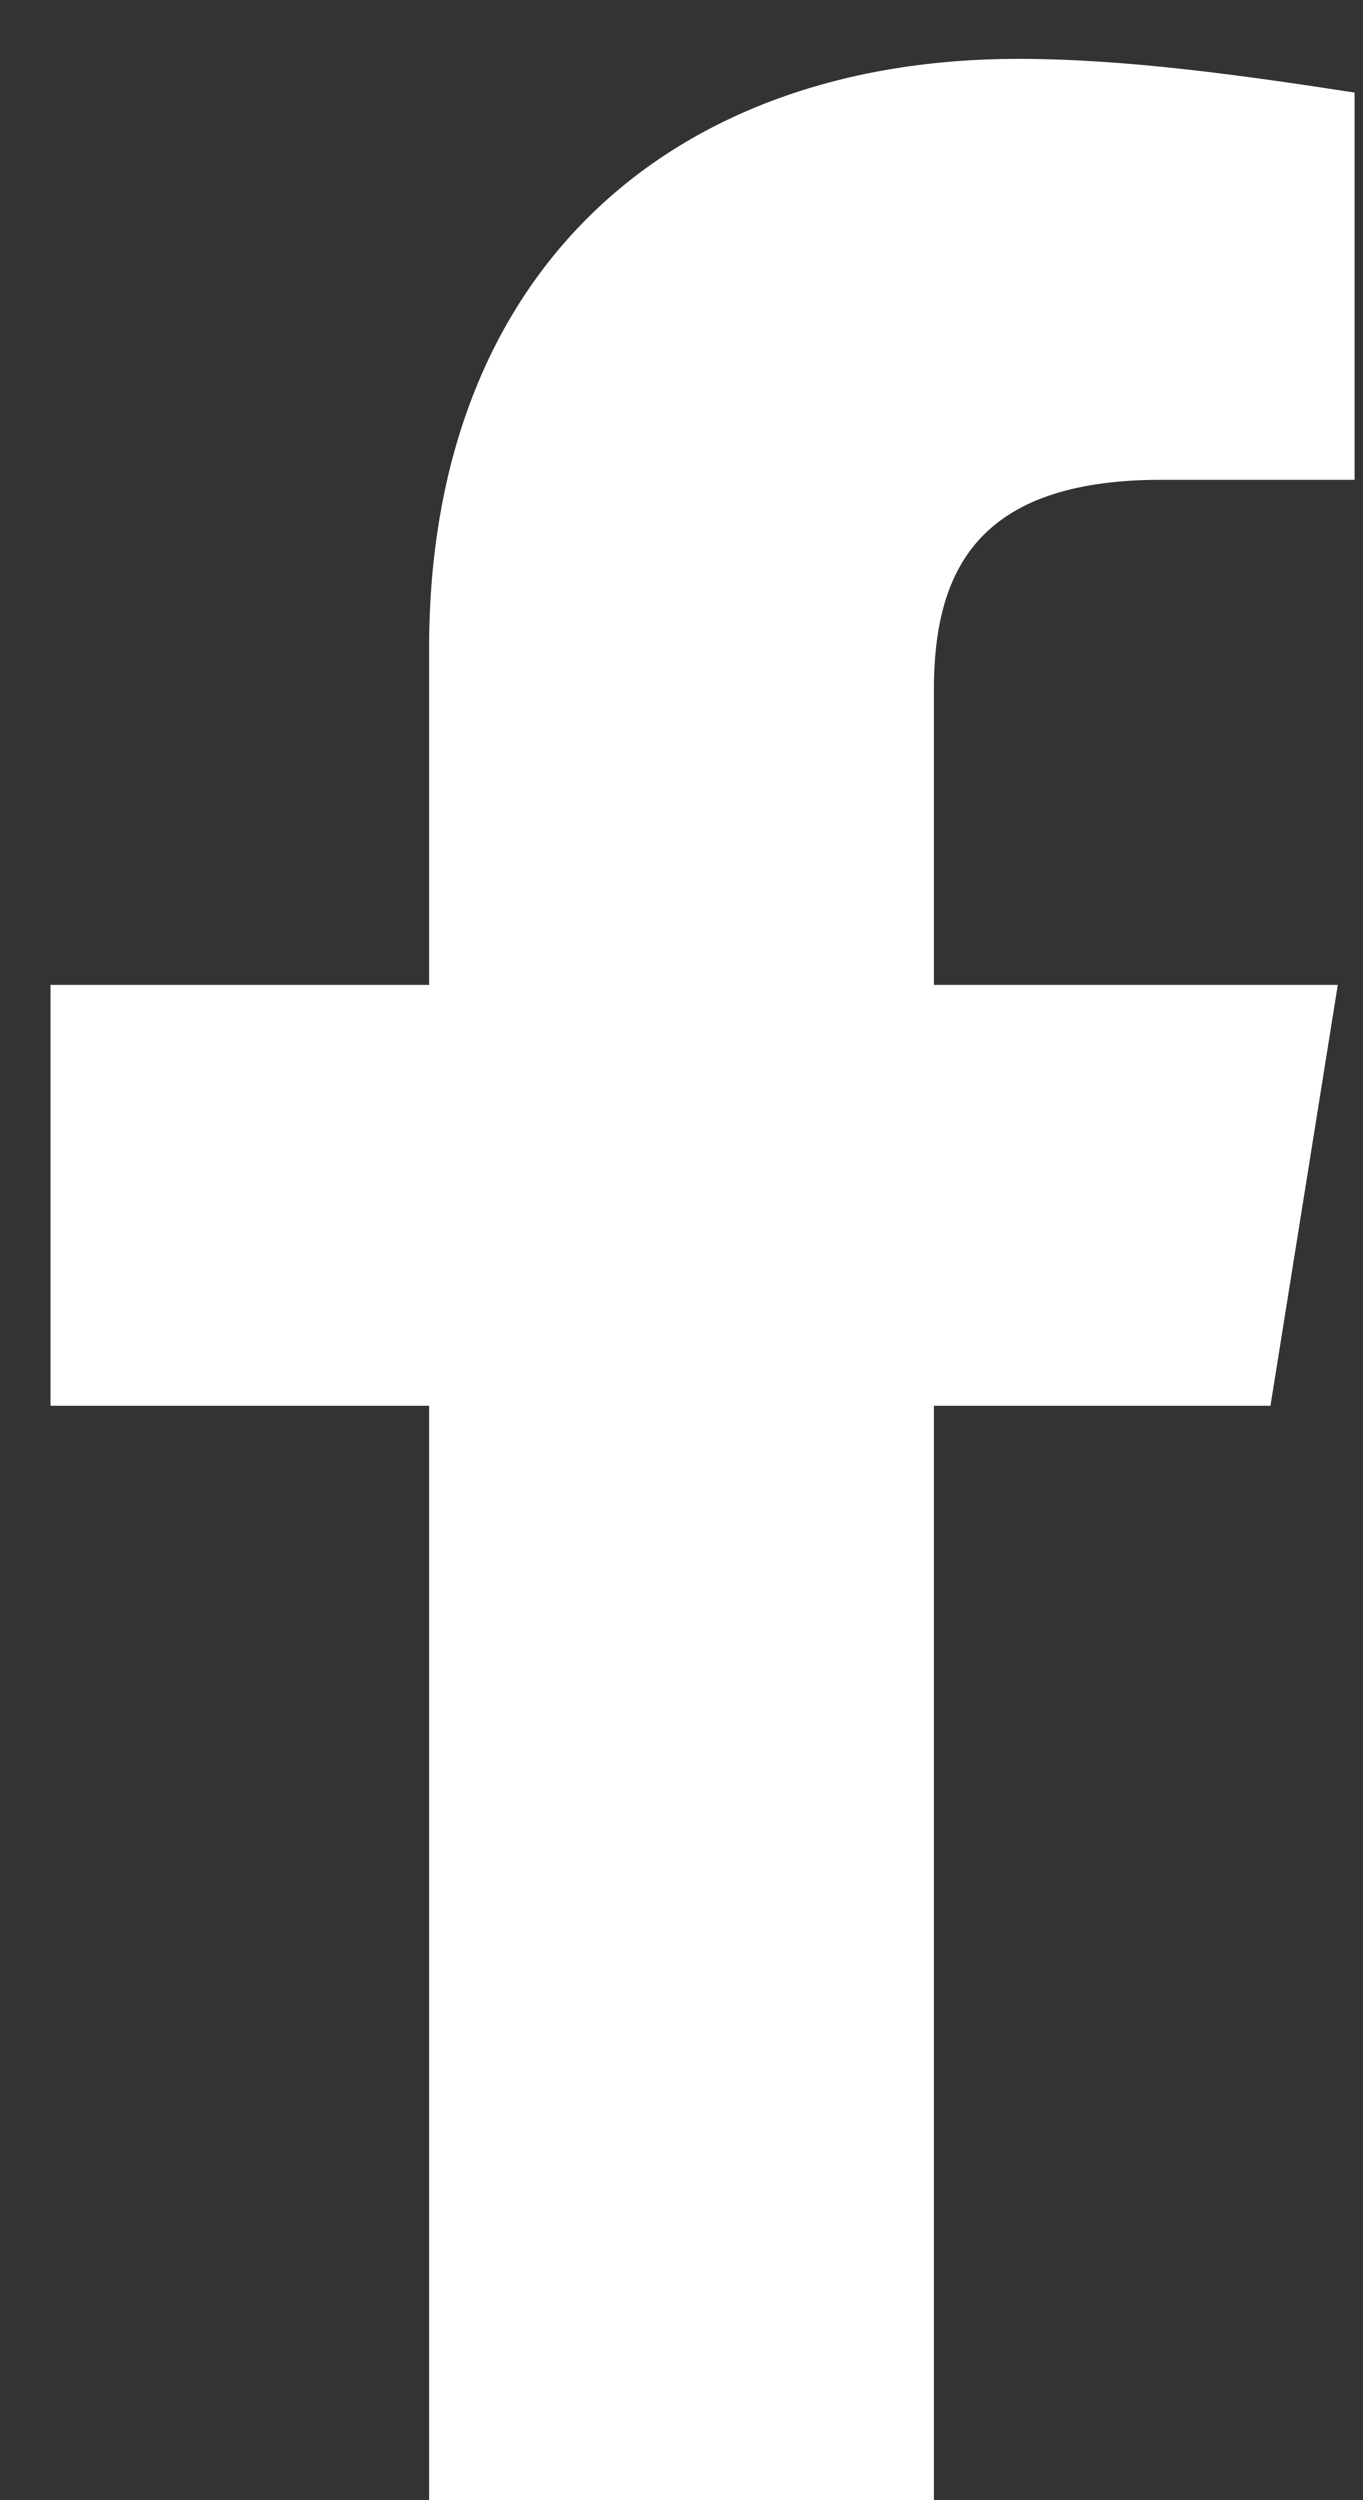 <svg width="18" height="33" viewBox="0 0 18 33" fill="none" xmlns="http://www.w3.org/2000/svg">
<rect x="0" y="0" width="18" height="33" fill="#333333" stroke="none"/>
<path d="M16.778 18.555L17.667 13H12.333V9.111C12.333 7.555 12.889 6.333 15.333 6.333H17.889V1.222C16.445 1 14.889 0.777 13.444 0.777C8.889 0.777 5.667 3.555 5.667 8.555V13H0.667V18.555H5.667V33C7.889 33 10.111 33 12.333 33V18.555H16.778Z" fill="white"/>
</svg>
